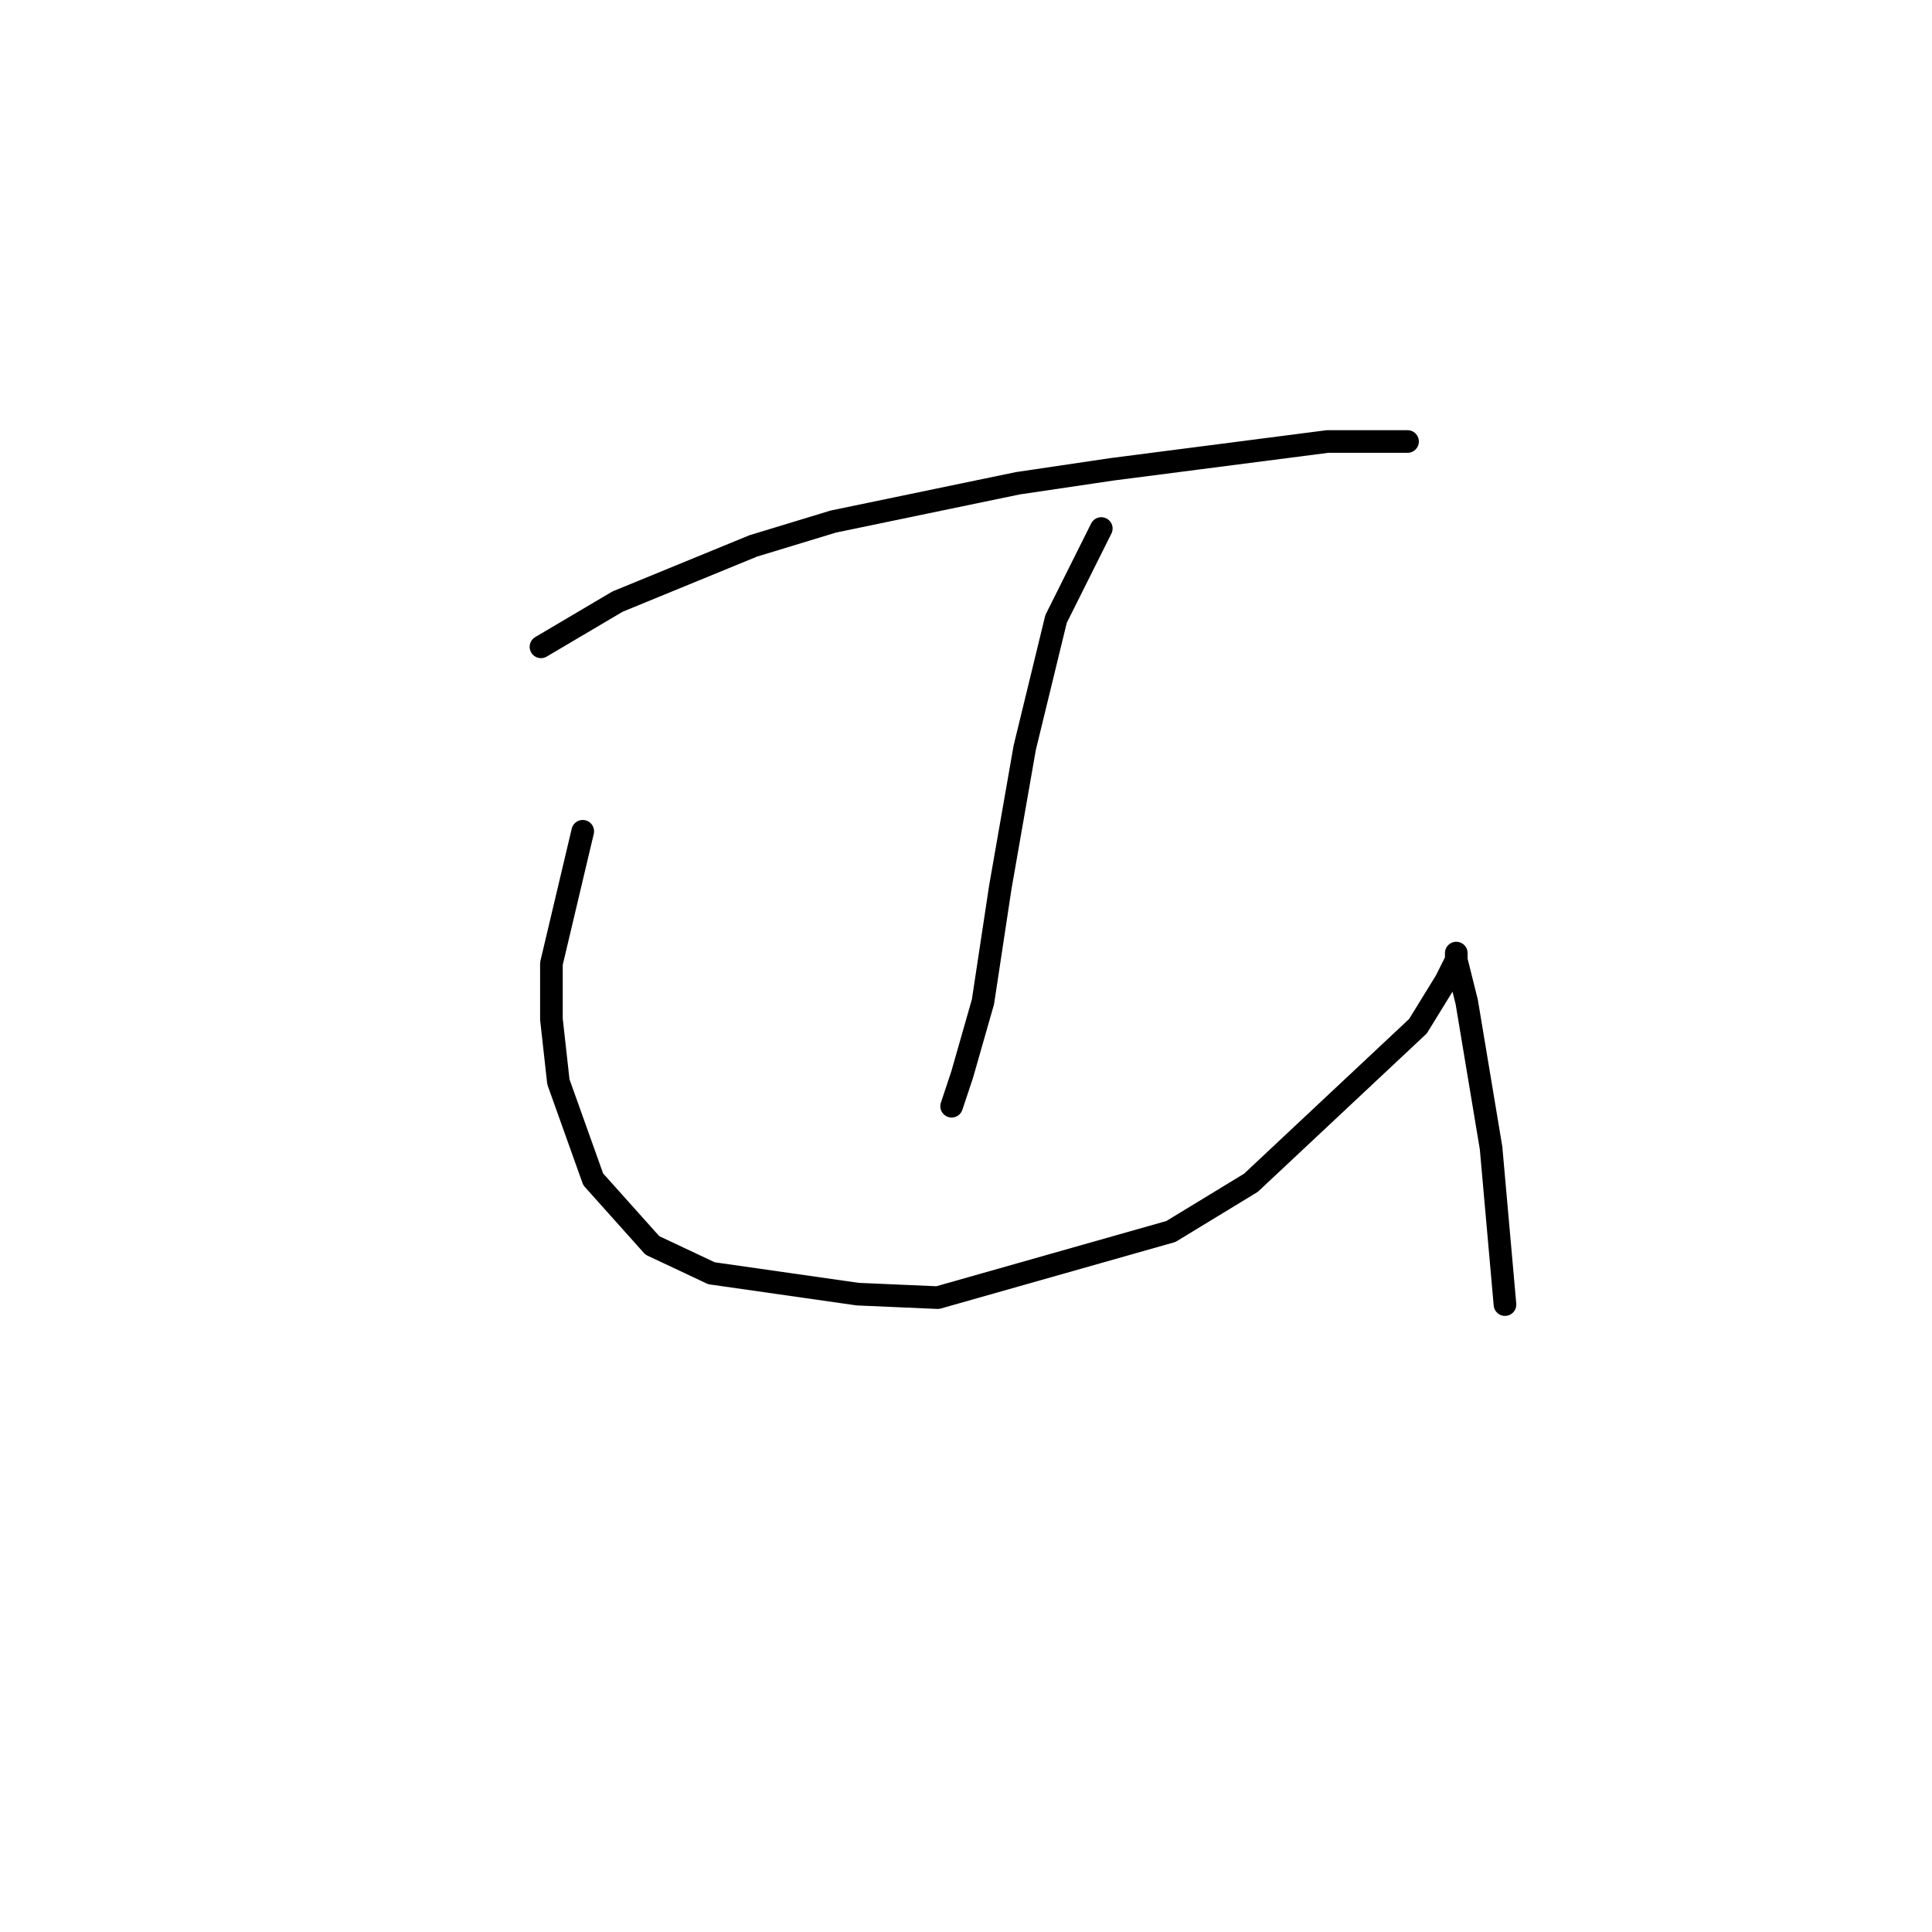 <?xml version="1.0" standalone="no"?>
    <svg width="256" height="256" xmlns="http://www.w3.org/2000/svg" version="1.1">
    <polyline stroke="black" stroke-width="3" stroke-linecap="round" fill="transparent" stroke-linejoin="round" points="71.683 85.709 81.828 79.714 99.813 72.336 110.419 69.108 134.859 64.036 147.31 62.191 175.9 58.502 186.507 58.502 186.507 58.502 " />
        <polyline stroke="black" stroke-width="3" stroke-linecap="round" fill="transparent" stroke-linejoin="round" points="145.926 70.031 139.932 82.02 135.781 99.082 132.553 117.528 130.248 132.745 127.481 142.429 126.097 146.579 126.097 146.579 " />
        <polyline stroke="black" stroke-width="3" stroke-linecap="round" fill="transparent" stroke-linejoin="round" points="77.217 110.15 73.067 127.673 73.067 135.051 73.989 143.351 78.6 156.263 86.44 165.025 94.279 168.714 113.647 171.481 124.253 171.942 155.149 163.18 165.755 156.724 187.89 135.973 191.579 129.978 192.963 127.212 192.963 126.289 192.963 127.212 193.424 129.056 194.346 132.745 197.574 152.113 199.418 172.864 199.418 172.864 " />
        </svg>